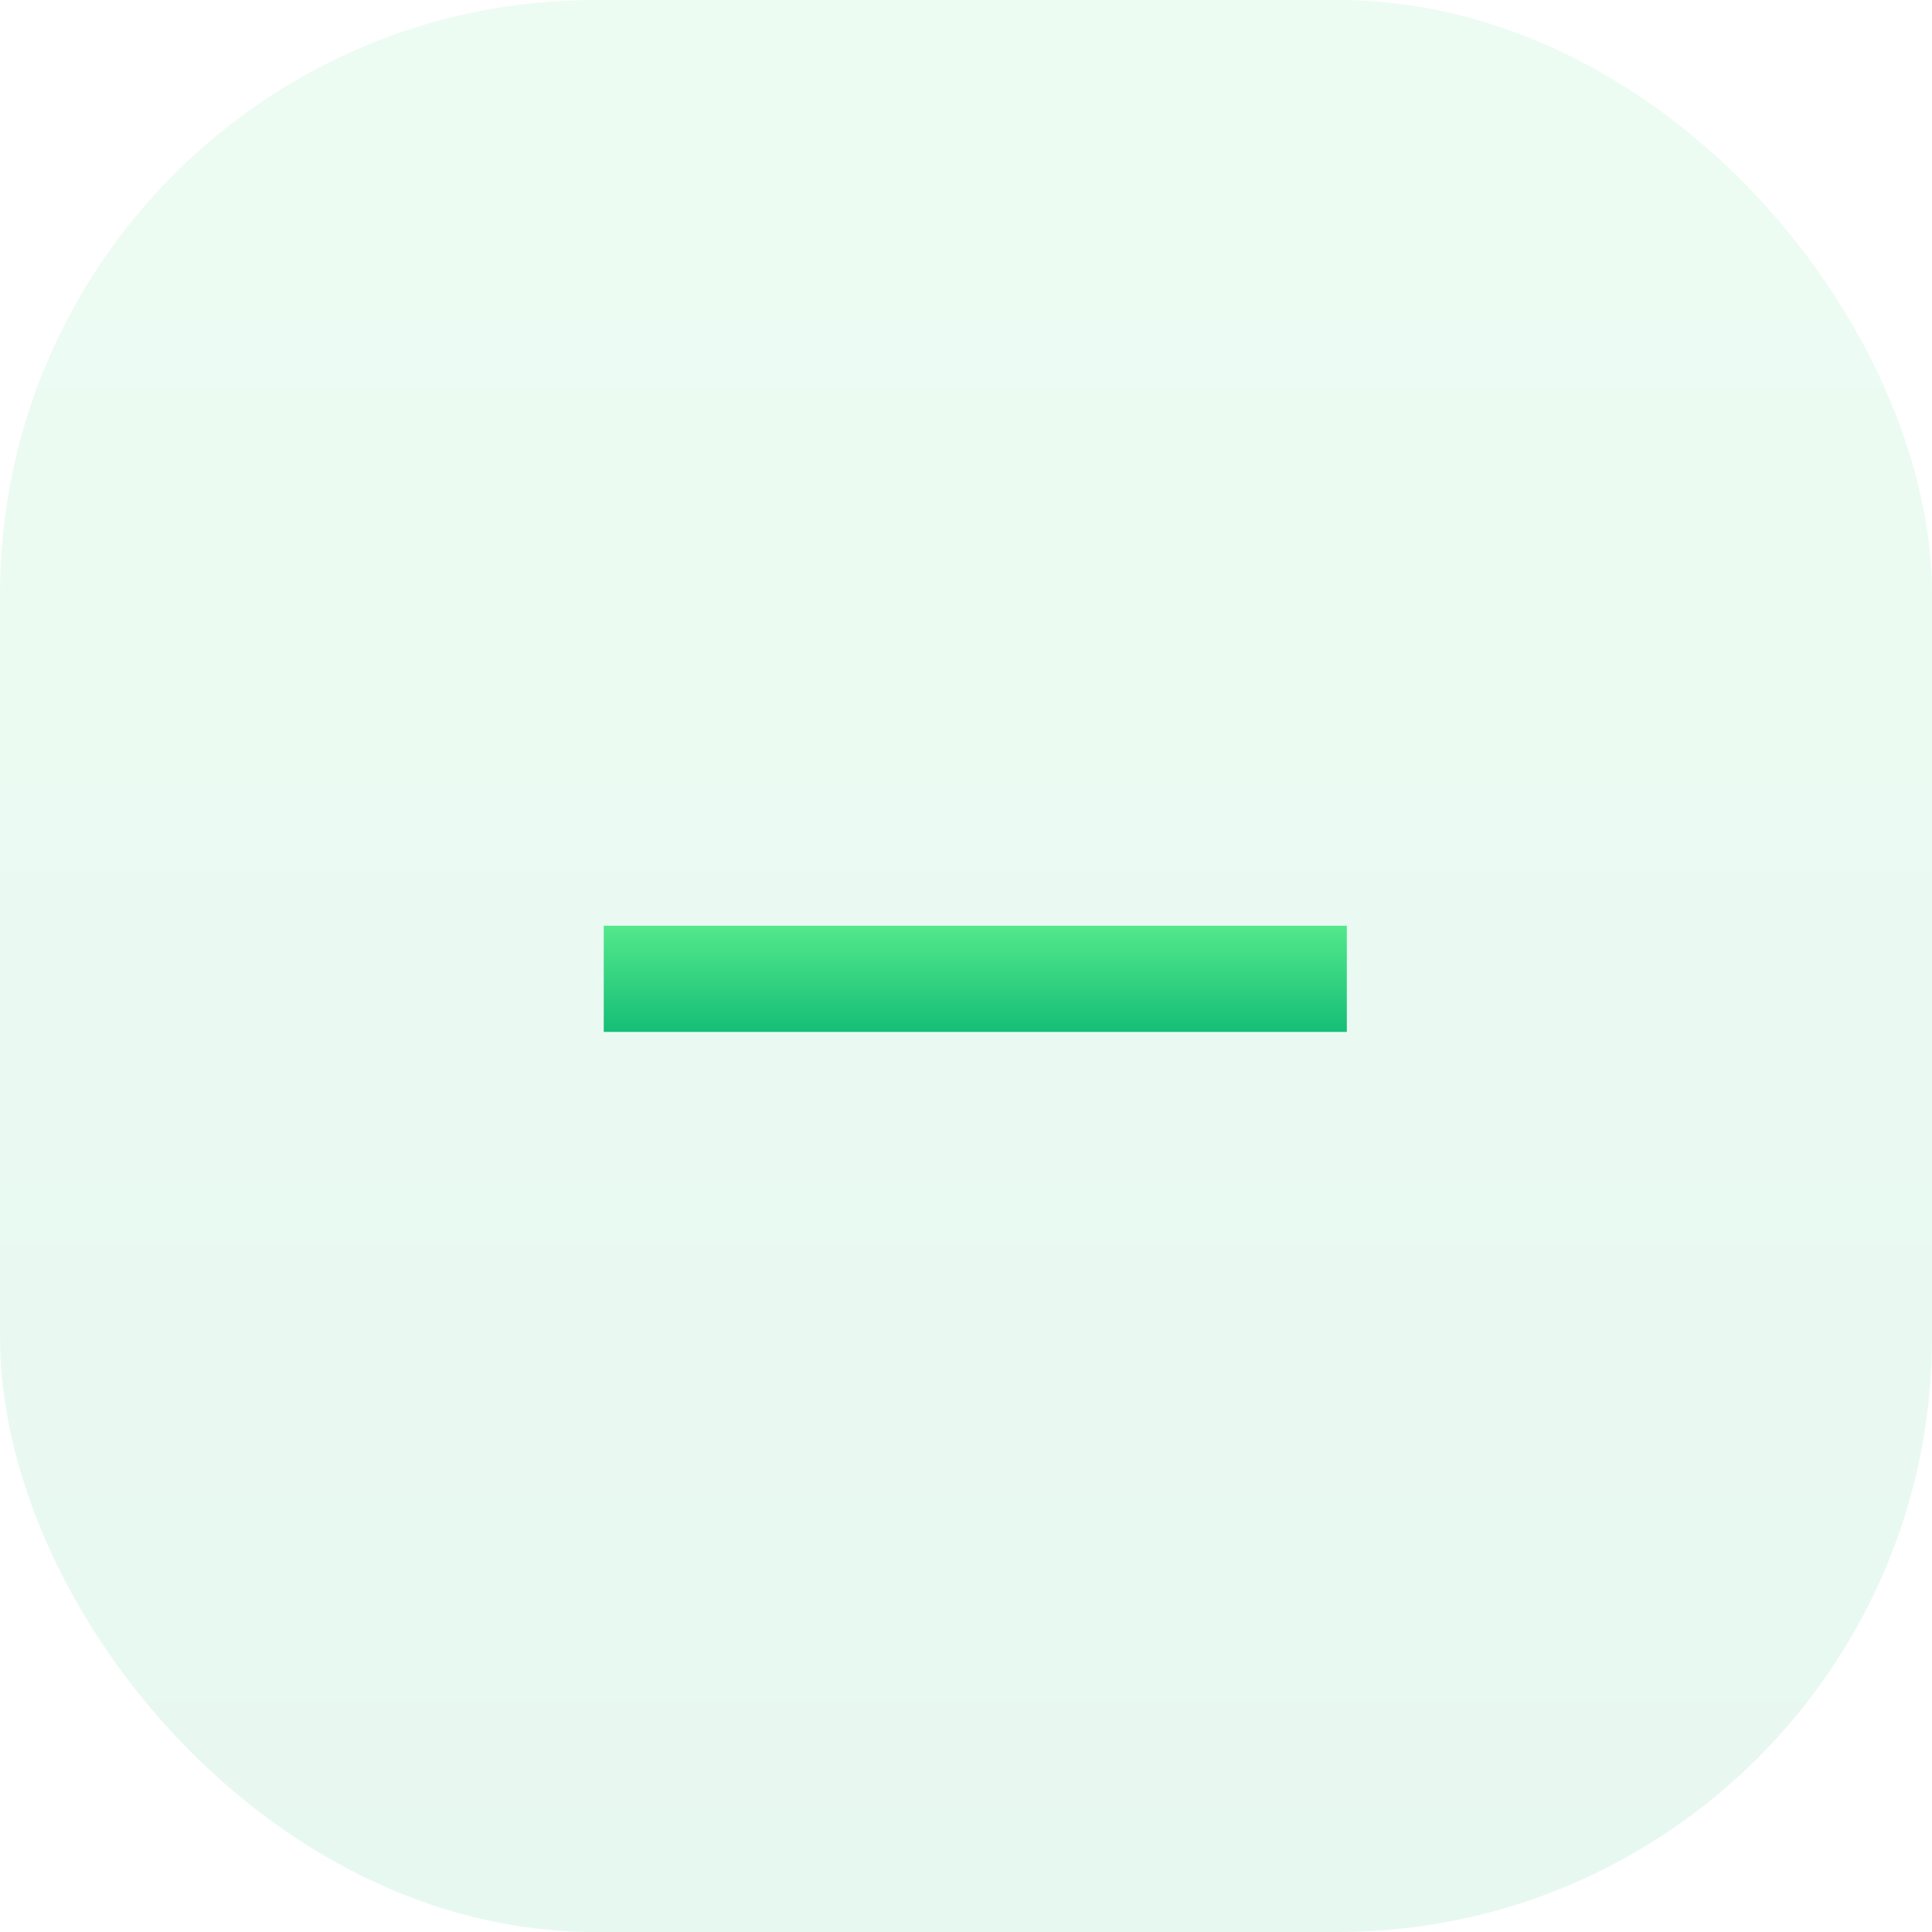<svg width="26" height="26" viewBox="0 0 26 26" fill="none" xmlns="http://www.w3.org/2000/svg">
<rect opacity="0.1" width="26" height="26" rx="8" fill="url(#paint0_linear_6_5429)"/>
<path d="M8.125 12.458H18.125V13.887H8.125V12.458Z" fill="url(#paint1_linear_6_5429)"/>
<defs>
<linearGradient id="paint0_linear_6_5429" x1="13" y1="0" x2="13" y2="26" gradientUnits="userSpaceOnUse">
<stop stop-color="#53E88B"/>
<stop offset="1" stop-color="#15BE77"/>
</linearGradient>
<linearGradient id="paint1_linear_6_5429" x1="13.125" y1="12.458" x2="13.125" y2="13.887" gradientUnits="userSpaceOnUse">
<stop stop-color="#53E88B"/>
<stop offset="1" stop-color="#15BE77"/>
</linearGradient>
</defs>
</svg>
